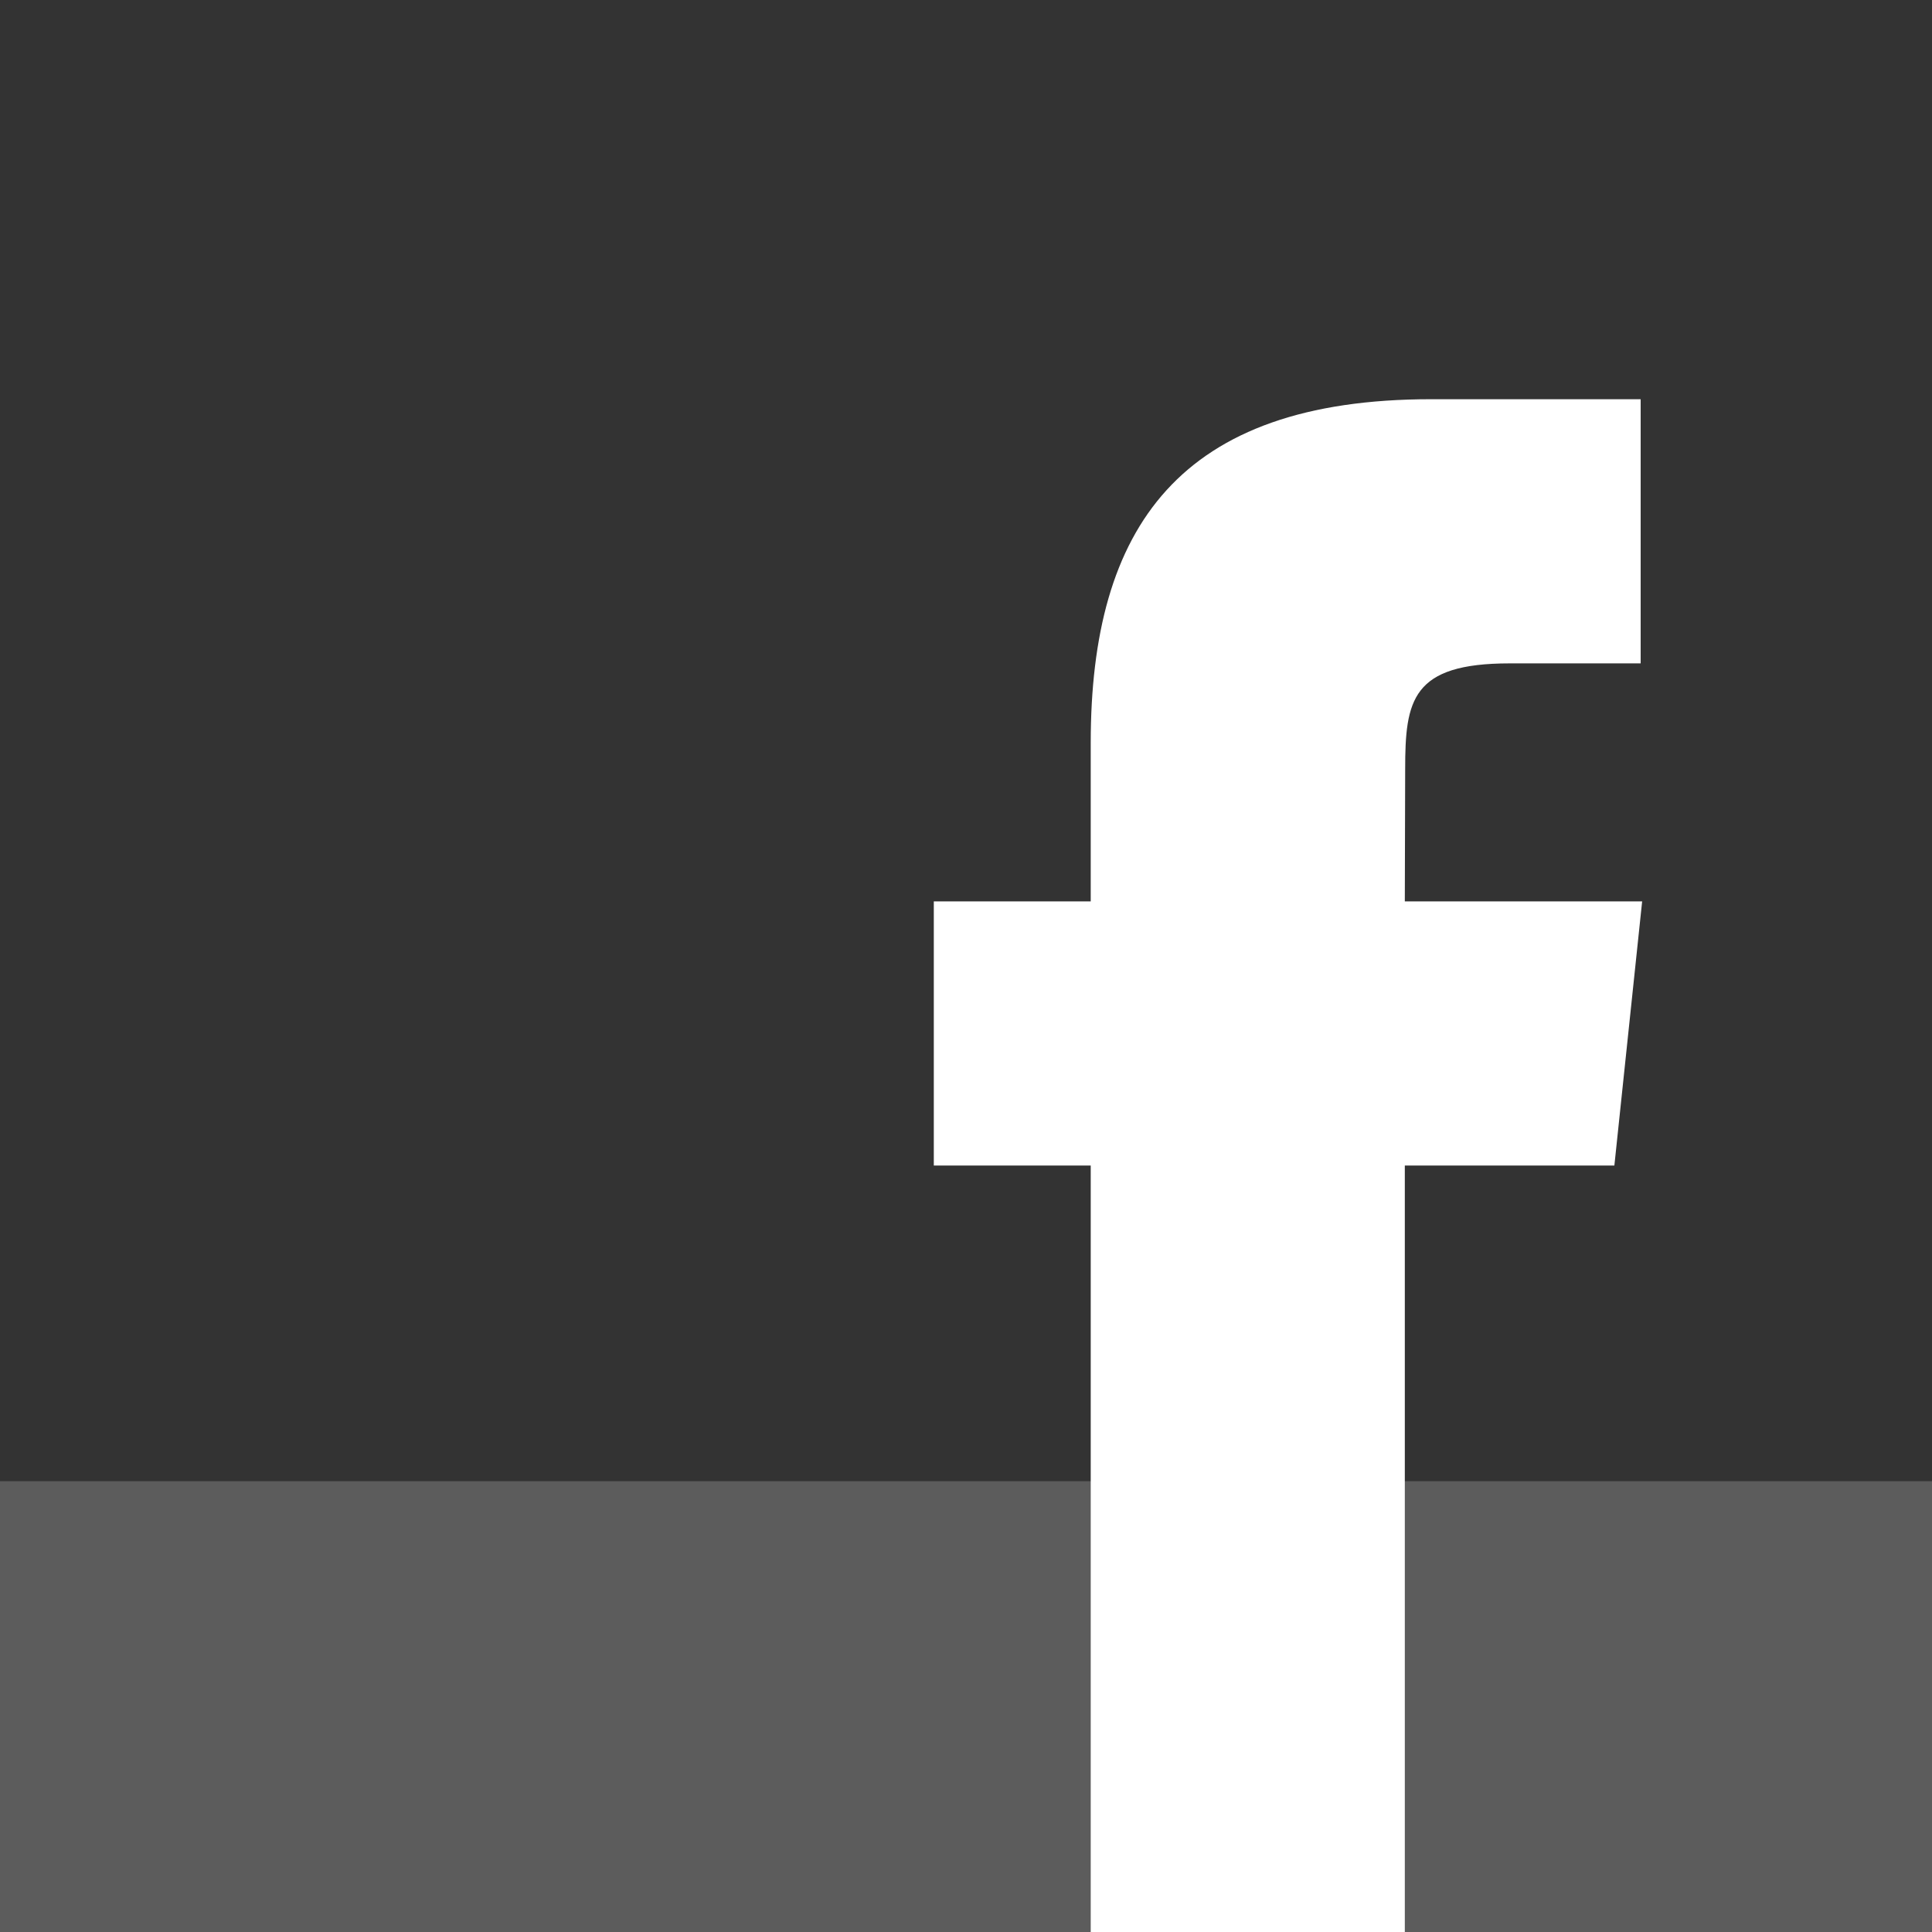 <svg width="300" height="300" xmlns="http://www.w3.org/2000/svg">
 <rect width="100%" height="100%" fill="#333333" stroke="none"/>
 <g fill="#ffffff">
  <title>fb</title>
  <path id="f" d="m218.14,300l-48.773,0l0,-119.014l-24.367,0l0,-41.015l24.367,0l0,-24.625c0,-33.46 13.759,-53.356 52.85,-53.356l32.544,0l0,41.019l-20.343,0c-15.217,0 -16.224,5.732 -16.224,16.429l-0.055,20.528l36.852,0l-4.312,41.015l-32.54,0l0,119.019l0,0l0,0l-0,0l0,0z"/>
  <path opacity="0.2" d="m 0,230 l 300,0 l 0,70 l -300,0 l 0,-70 z" />
 </g>
</svg>